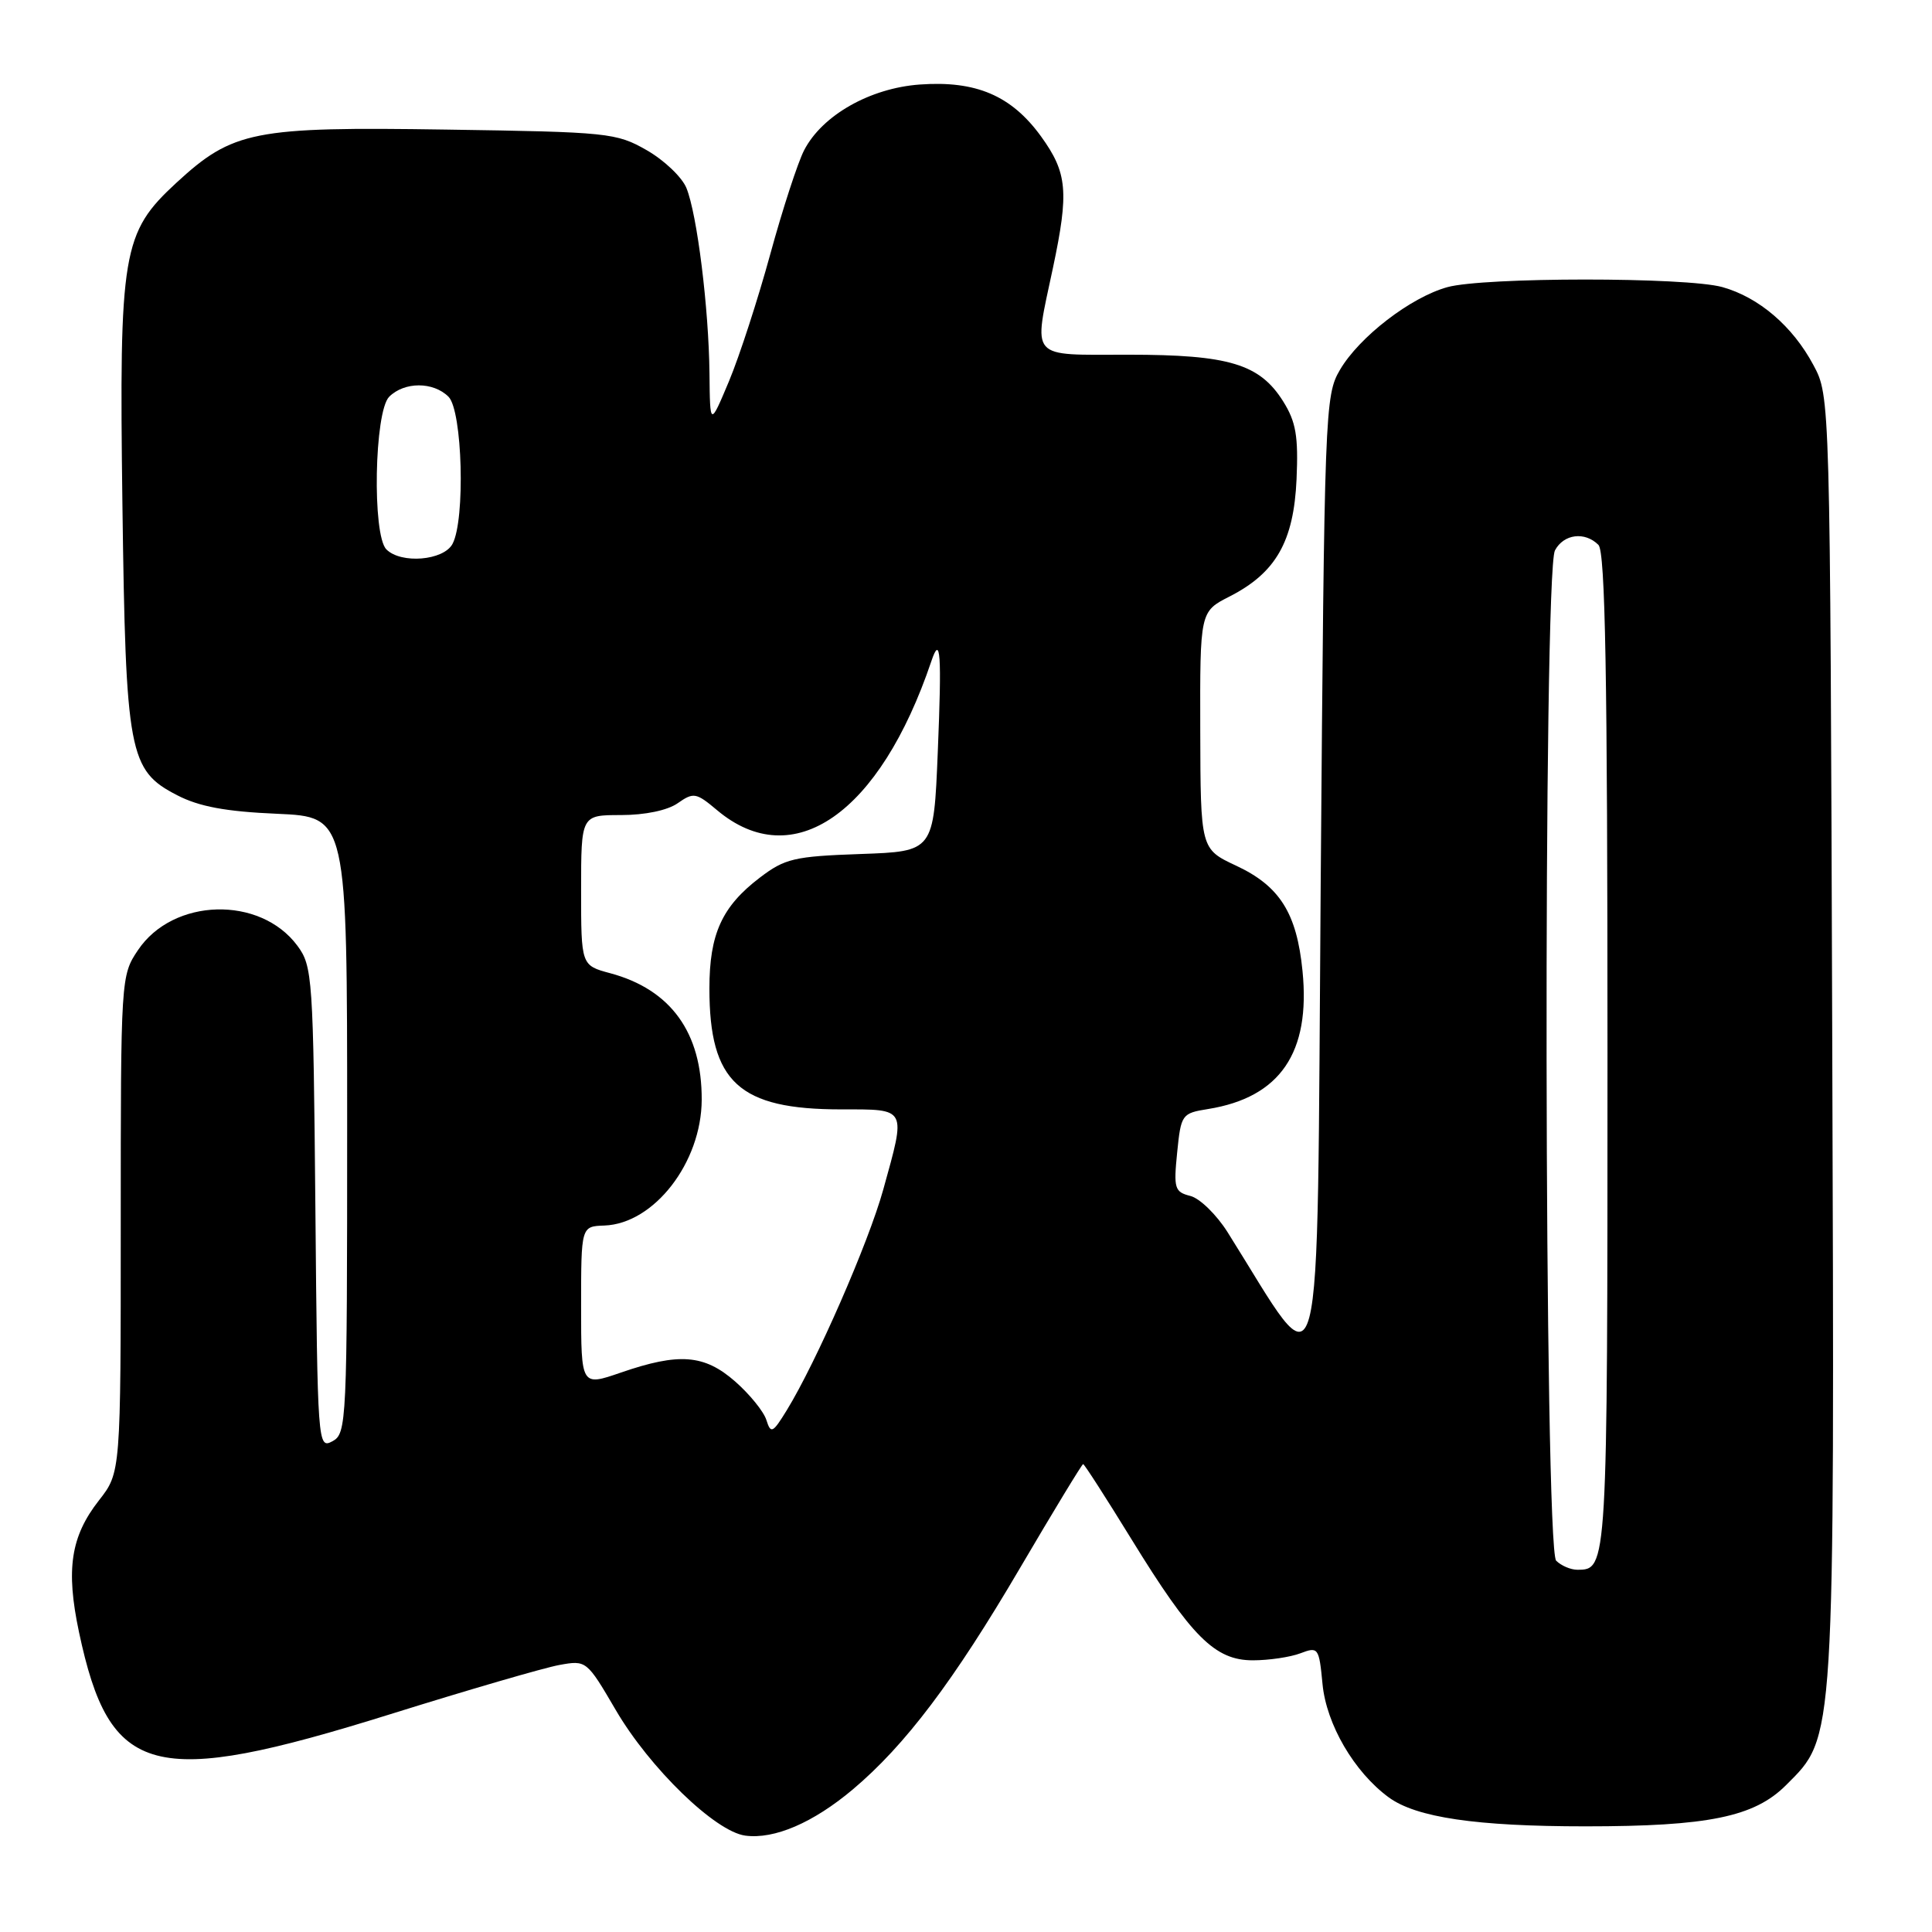 <?xml version="1.0" encoding="UTF-8" standalone="no"?>
<!DOCTYPE svg PUBLIC "-//W3C//DTD SVG 1.1//EN" "http://www.w3.org/Graphics/SVG/1.1/DTD/svg11.dtd" >
<svg xmlns="http://www.w3.org/2000/svg" xmlns:xlink="http://www.w3.org/1999/xlink" version="1.1" viewBox="0 0 256 256">
 <g >
 <path fill="currentColor"
d=" M 113.00 237.11 C 119.94 231.26 126.36 222.77 135.17 207.75 C 139.61 200.19 143.37 194.00 143.52 194.00 C 143.68 194.00 146.55 198.47 149.91 203.93 C 157.89 216.91 160.98 220.00 166.01 220.00 C 168.13 220.00 170.97 219.58 172.31 219.07 C 174.67 218.17 174.78 218.31 175.24 223.14 C 175.75 228.49 179.44 234.80 184.00 238.15 C 187.65 240.83 195.60 242.00 210.09 242.00 C 226.34 242.00 232.45 240.75 236.65 236.55 C 243.19 230.01 243.09 231.75 242.78 137.40 C 242.50 52.50 242.50 52.50 240.29 48.38 C 237.54 43.22 233.05 39.39 228.22 38.04 C 223.39 36.70 196.60 36.71 191.78 38.05 C 186.91 39.40 180.12 44.63 177.55 49.01 C 175.56 52.40 175.49 54.27 175.00 117.00 C 174.45 188.25 175.62 183.87 162.66 163.27 C 161.19 160.94 158.97 158.78 157.73 158.47 C 155.64 157.94 155.50 157.48 155.98 152.71 C 156.49 147.66 156.59 147.51 160.09 146.95 C 169.62 145.41 173.67 139.49 172.59 128.67 C 171.83 120.99 169.58 117.41 163.80 114.71 C 159.08 112.50 159.08 112.50 159.04 96.77 C 159.00 81.04 159.00 81.04 162.92 79.04 C 169.06 75.91 171.43 71.76 171.80 63.50 C 172.05 57.79 171.72 55.89 170.03 53.19 C 166.92 48.23 162.86 47.00 149.53 47.00 C 136.20 47.00 136.91 47.82 139.52 35.50 C 141.66 25.39 141.43 22.90 137.94 18.07 C 134.02 12.67 129.34 10.66 121.87 11.20 C 115.27 11.68 108.94 15.28 106.55 19.91 C 105.72 21.51 103.70 27.70 102.07 33.66 C 100.44 39.62 97.98 47.20 96.60 50.50 C 94.08 56.50 94.08 56.50 94.01 49.50 C 93.92 40.84 92.37 28.37 90.95 24.90 C 90.36 23.47 88.00 21.22 85.69 19.90 C 81.67 17.60 80.61 17.49 59.12 17.17 C 33.59 16.78 30.86 17.32 23.36 24.23 C 16.20 30.84 15.78 33.34 16.22 66.75 C 16.66 99.90 17.07 102.07 23.47 105.37 C 26.38 106.88 29.93 107.54 36.72 107.83 C 46.00 108.24 46.00 108.24 46.00 149.08 C 46.00 188.63 45.94 189.96 44.04 190.98 C 42.11 192.01 42.07 191.46 41.79 160.09 C 41.51 129.50 41.41 128.02 39.41 125.32 C 34.47 118.65 22.93 118.96 18.28 125.90 C 16.02 129.26 16.00 129.61 16.00 162.21 C 16.00 195.12 16.00 195.12 13.11 198.81 C 9.37 203.59 8.71 207.94 10.46 216.23 C 14.54 235.50 20.17 236.99 51.72 227.14 C 62.05 223.91 72.12 220.98 74.11 220.62 C 77.69 219.97 77.74 220.00 81.60 226.60 C 86.09 234.28 94.78 242.71 98.76 243.23 C 102.61 243.74 107.74 241.53 113.00 237.11 Z  M 206.20 206.80 C 204.61 205.21 204.46 75.89 206.04 72.93 C 207.20 70.75 210.00 70.40 211.80 72.20 C 212.71 73.11 213.00 89.42 213.00 139.50 C 213.00 207.98 213.00 208.00 209.00 208.00 C 208.12 208.00 206.86 207.46 206.20 206.80 Z  M 101.55 188.16 C 101.20 187.04 99.34 184.75 97.42 183.06 C 93.32 179.47 89.99 179.21 82.25 181.88 C 77.00 183.69 77.00 183.69 77.00 173.10 C 77.00 162.50 77.00 162.50 80.08 162.39 C 86.67 162.15 92.95 154.04 92.98 145.72 C 93.01 136.83 88.89 131.12 80.87 128.96 C 77.00 127.92 77.00 127.92 77.00 117.96 C 77.00 108.00 77.00 108.00 82.28 108.00 C 85.46 108.00 88.45 107.38 89.80 106.43 C 91.90 104.96 92.24 105.02 95.00 107.34 C 105.08 115.83 116.57 107.85 123.41 87.61 C 124.62 84.01 124.80 86.55 124.26 99.66 C 123.72 112.82 123.72 112.82 114.03 113.16 C 105.22 113.47 104.00 113.76 100.67 116.30 C 95.65 120.13 94.00 123.77 94.00 130.98 C 94.00 143.41 97.91 147.00 111.47 147.00 C 120.24 147.00 120.07 146.68 117.04 157.61 C 115.09 164.66 108.17 180.47 104.26 186.85 C 102.38 189.91 102.14 190.02 101.55 188.16 Z  M 51.20 72.80 C 49.30 70.90 49.60 54.54 51.57 52.57 C 53.59 50.56 57.41 50.56 59.43 52.57 C 61.28 54.42 61.67 68.87 59.96 72.07 C 58.78 74.28 53.15 74.75 51.20 72.80 Z "/>
</g>
</svg>